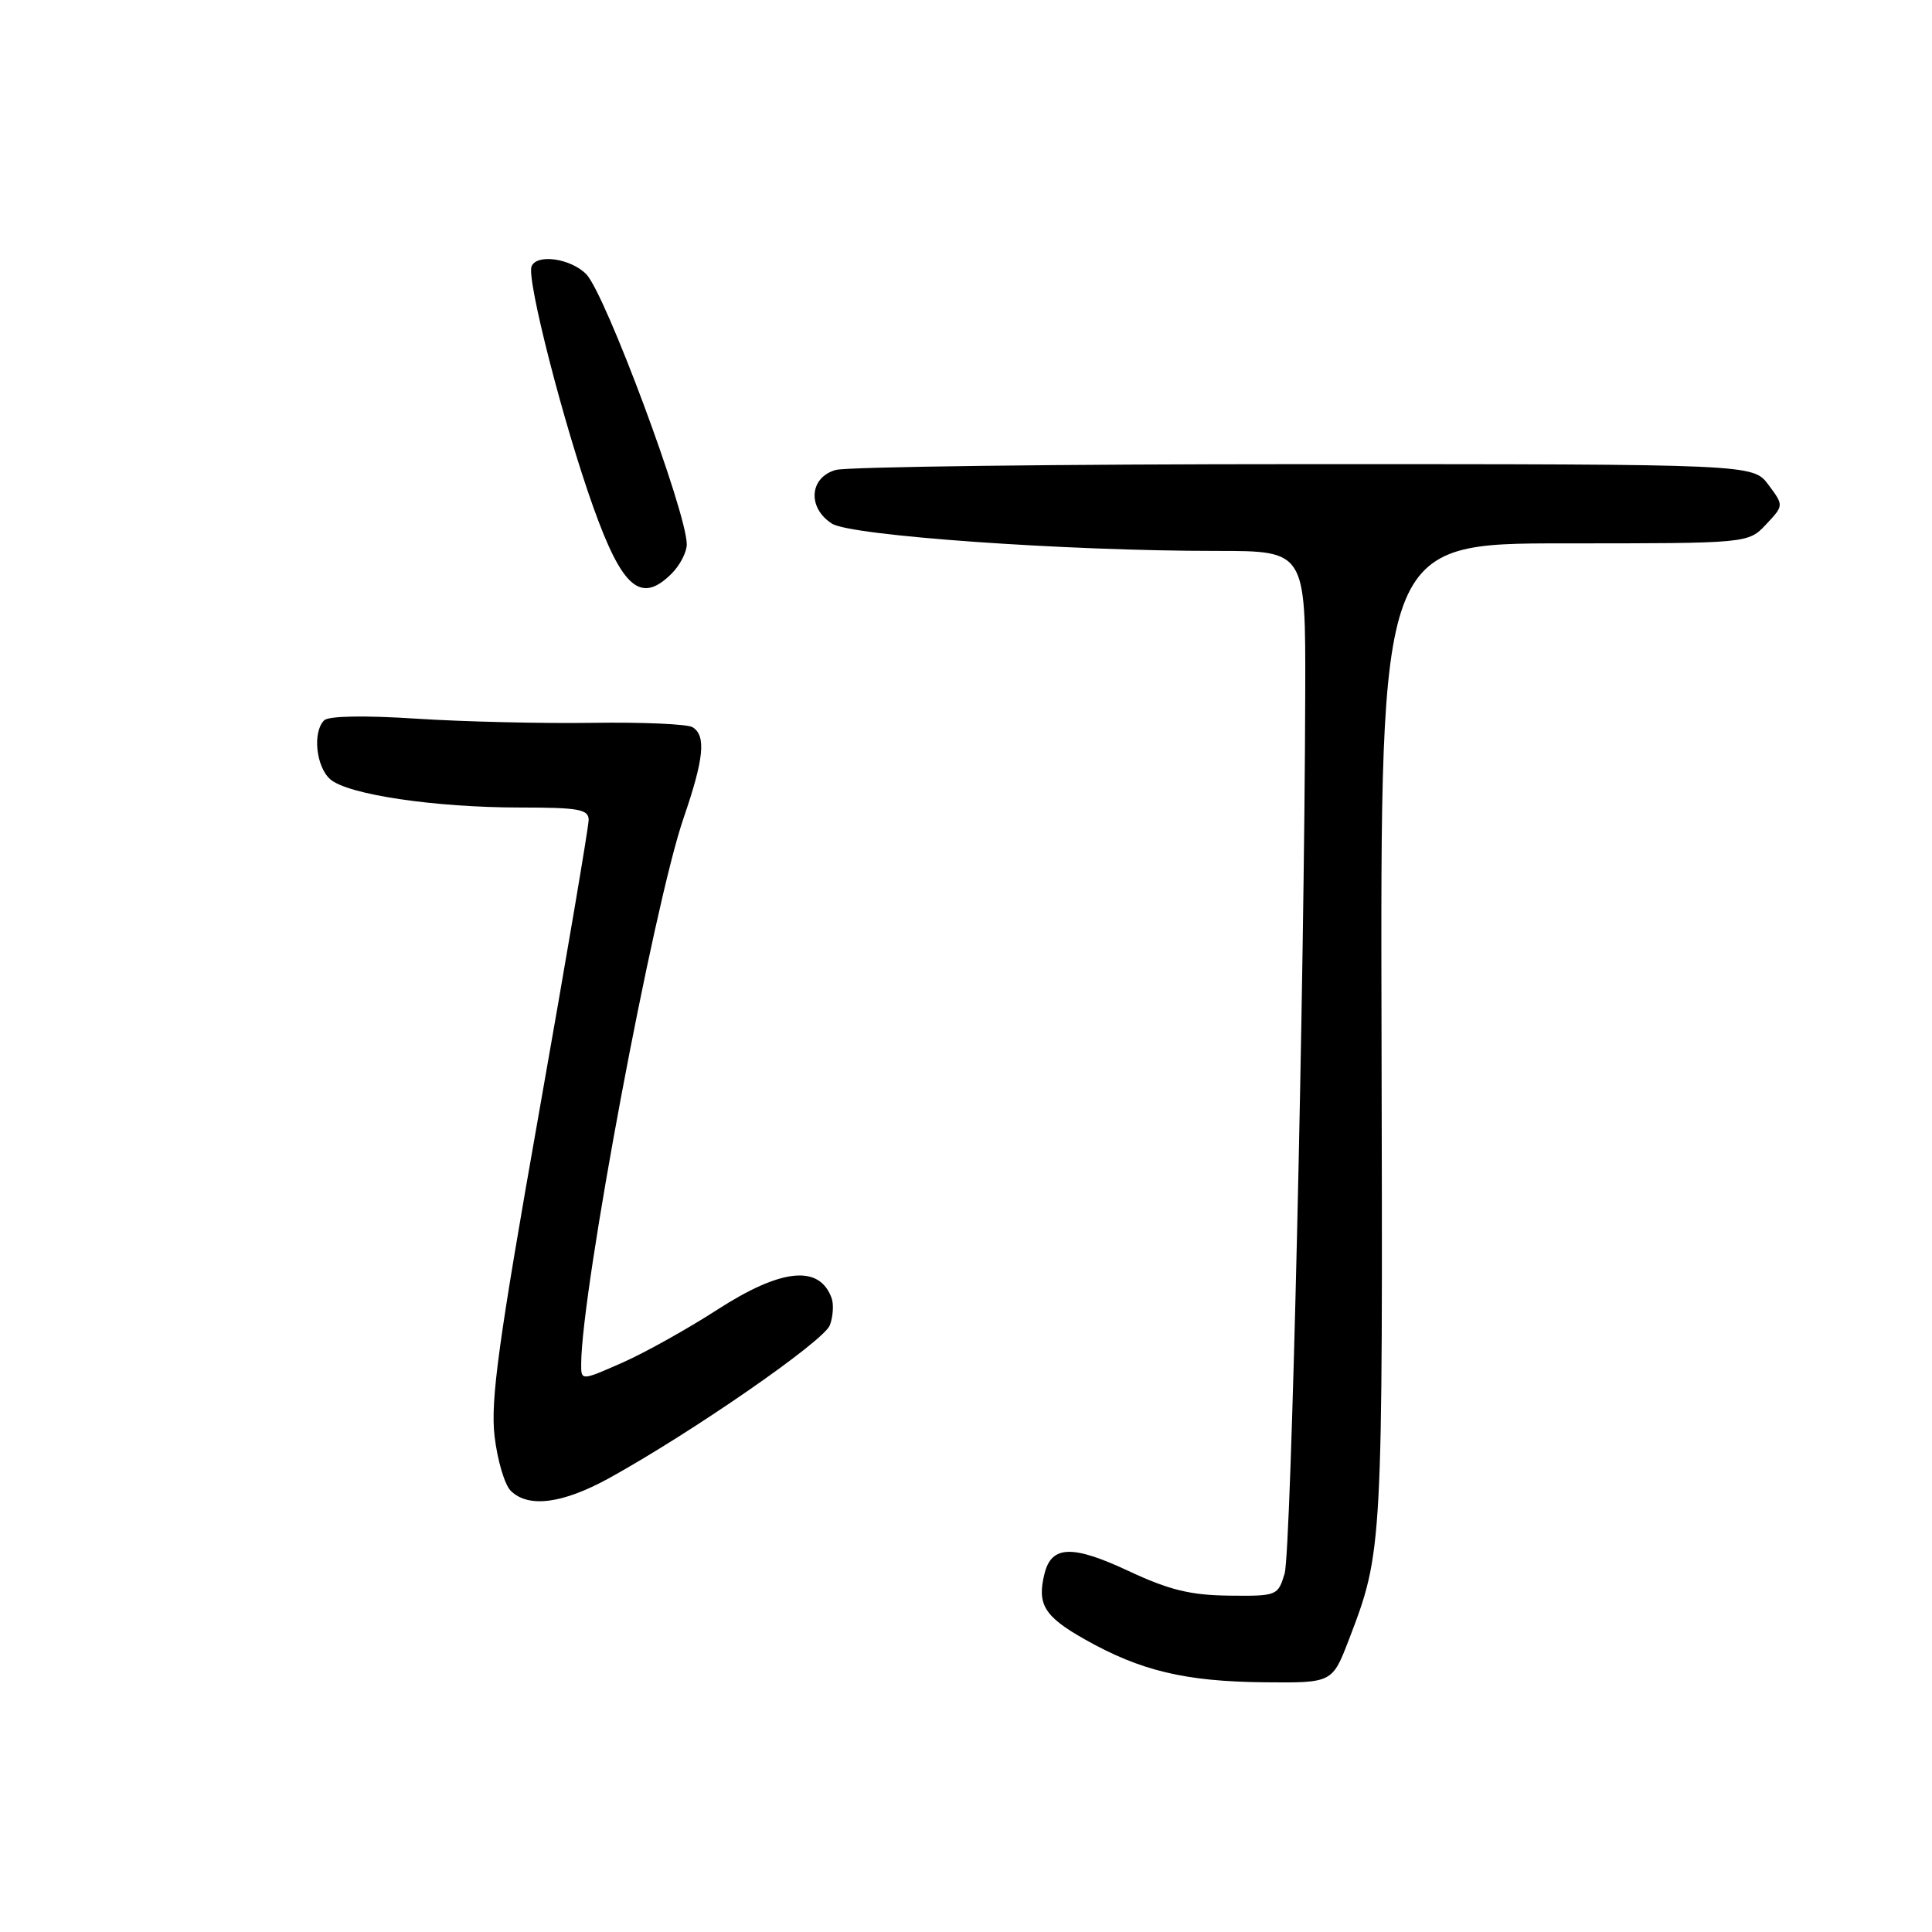 <?xml version="1.0" encoding="UTF-8" standalone="no"?>
<!DOCTYPE svg PUBLIC "-//W3C//DTD SVG 1.1//EN" "http://www.w3.org/Graphics/SVG/1.1/DTD/svg11.dtd" >
<svg xmlns="http://www.w3.org/2000/svg" xmlns:xlink="http://www.w3.org/1999/xlink" version="1.1" viewBox="0 0 256 256">
 <g >
 <path fill="currentColor"
d=" M 178.74 217.25 C 183.22 205.55 183.23 205.41 183.06 137.25 C 182.90 72.00 182.90 72.00 207.28 72.00 C 231.65 72.00 231.65 72.00 234.01 69.49 C 236.37 66.98 236.37 66.98 234.33 64.24 C 232.28 61.50 232.28 61.50 172.89 61.50 C 140.23 61.50 112.26 61.85 110.75 62.27 C 107.24 63.25 106.95 67.29 110.25 69.39 C 112.77 70.99 141.18 73.01 161.25 73.00 C 173.00 73.00 173.00 73.00 172.95 91.75 C 172.85 129.92 171.08 205.60 170.22 208.50 C 169.34 211.44 169.21 211.50 162.85 211.43 C 157.74 211.37 154.91 210.68 149.53 208.16 C 142.11 204.69 139.35 204.77 138.41 208.49 C 137.38 212.59 138.36 214.19 143.77 217.24 C 151.12 221.39 157.05 222.81 167.52 222.91 C 176.53 223.00 176.53 223.00 178.74 217.25 Z  M 80.77 195.83 C 91.80 189.73 109.18 177.69 109.96 175.60 C 110.39 174.45 110.49 172.82 110.19 172.00 C 108.57 167.54 103.51 168.07 95.00 173.57 C 91.11 176.08 85.48 179.23 82.47 180.56 C 77.00 182.97 77.00 182.97 77.01 180.74 C 77.03 171.02 86.61 119.95 90.57 108.42 C 93.28 100.53 93.59 97.48 91.77 96.36 C 91.10 95.94 85.14 95.68 78.52 95.78 C 71.91 95.88 61.42 95.63 55.20 95.23 C 48.32 94.78 43.54 94.86 42.95 95.45 C 41.40 97.00 41.87 101.57 43.75 103.25 C 46.04 105.28 57.58 107.00 68.94 107.00 C 76.68 107.00 78.00 107.24 78.00 108.64 C 78.00 109.55 75.04 126.98 71.43 147.39 C 66.07 177.68 64.98 185.56 65.53 190.28 C 65.90 193.46 66.86 196.72 67.67 197.53 C 70.00 199.85 74.56 199.26 80.77 195.83 Z  M 89.00 76.00 C 90.10 74.90 91.00 73.16 91.00 72.13 C 91.00 67.88 80.20 38.87 77.67 36.32 C 75.60 34.23 71.09 33.60 70.43 35.31 C 69.77 37.05 74.67 56.15 78.60 67.16 C 82.46 77.97 84.93 80.07 89.00 76.00 Z "/>
</g>
</svg>